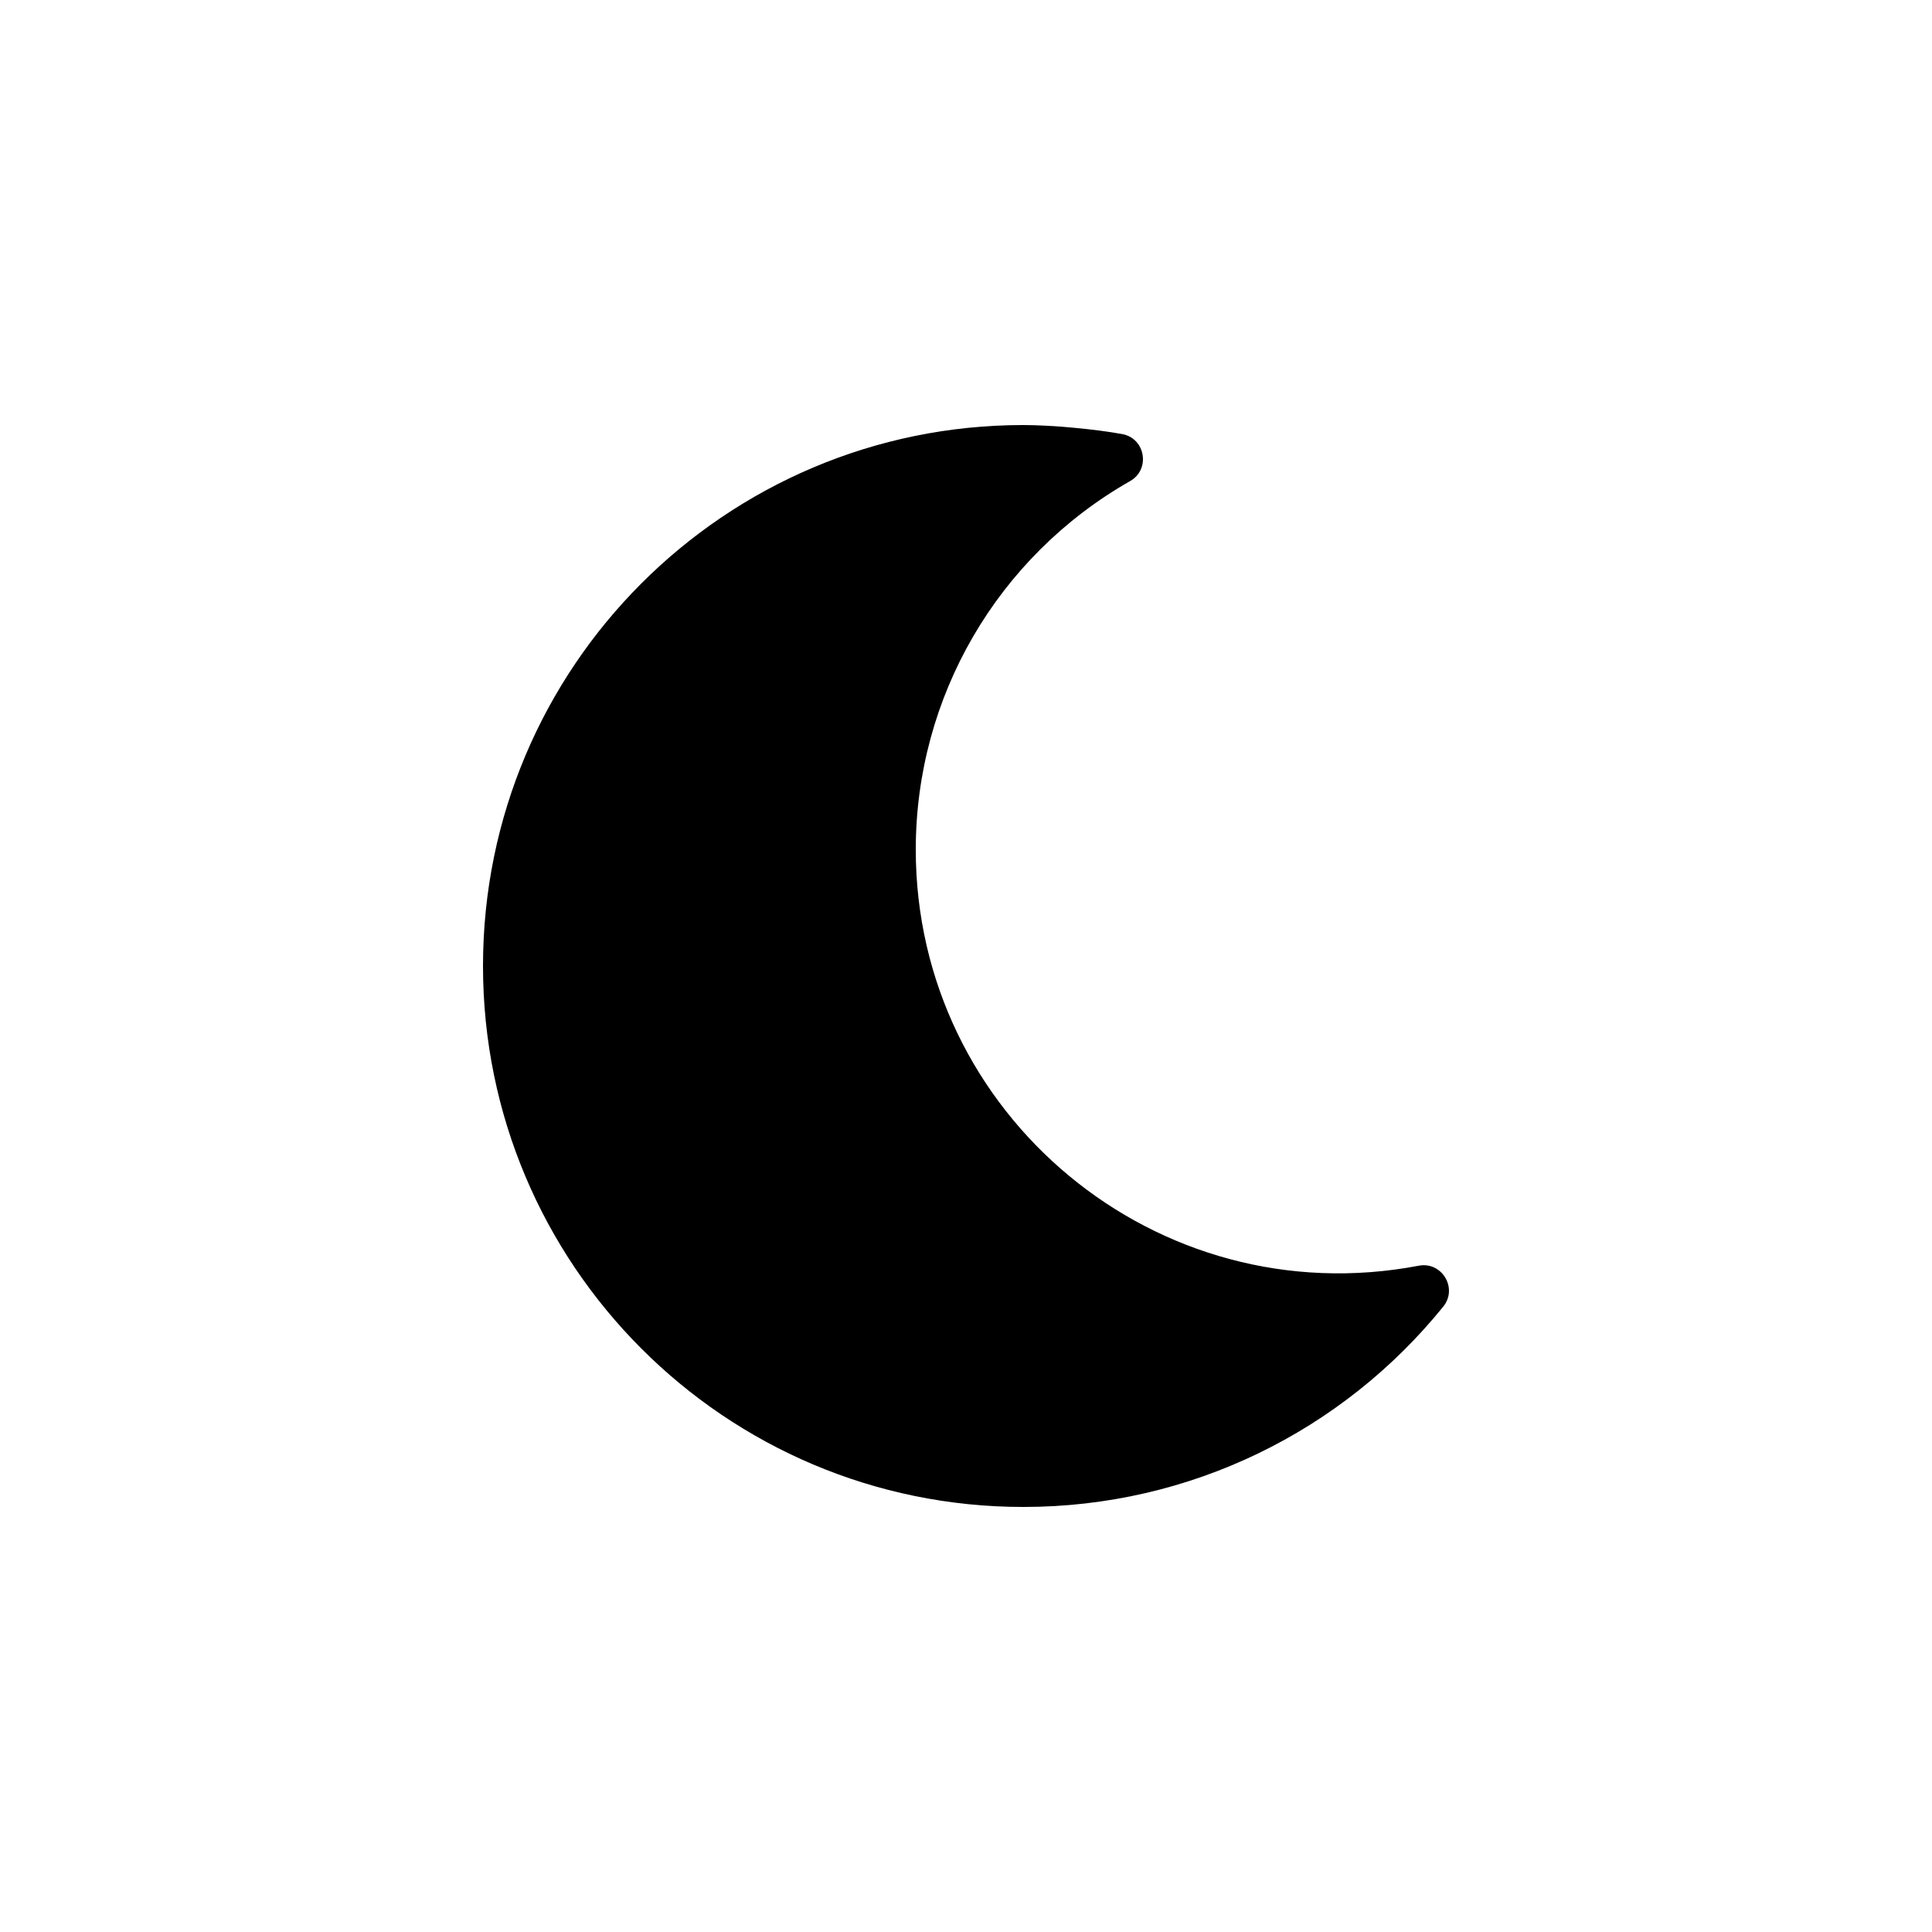 <svg width="800" height="800" viewBox="0 0 800 800" fill="none" xmlns="http://www.w3.org/2000/svg">
<path d="M200 400C200 276.2 300.3 176 423.8 176C435.16 176 453.5 177.668 464.7 179.746C474.316 181.523 476.45 194.376 467.979 199.186C413 230.5 379.2 288.6 379.2 351.8C379.2 461.5 478.91 544.8 587.5 524.1C597.061 522.295 603.78 533.424 597.61 541.05C555.9 592.6 492.8 624 423.8 624C300.1 624 200 523.6 200 400Z" fill="black"/>
</svg>
